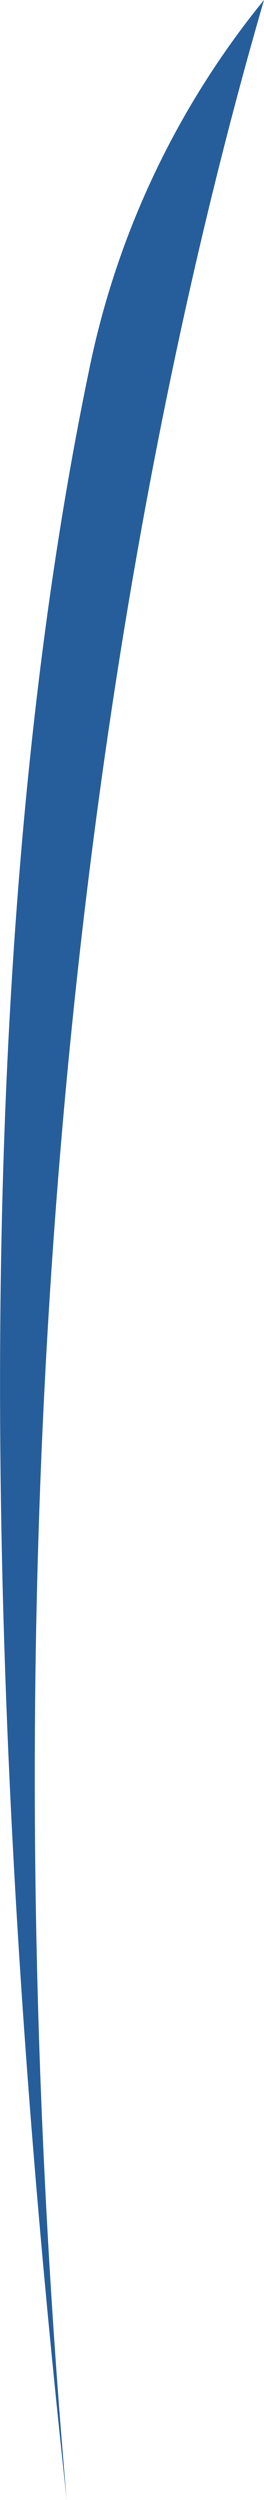<svg xmlns="http://www.w3.org/2000/svg" width="3.483" height="32.863" viewBox="0 0 3.483 32.863"><defs><style>.a{fill:#265e9b;}</style></defs><path class="a" d="M933.45,391.316a11.234,11.234,0,0,0-2.293,4.794c-1.7,8.1-1.368,18.416-.31,28.068C929.464,408.349,931.79,397.013,933.45,391.316Z" transform="translate(-929.967 -391.316)"/></svg>